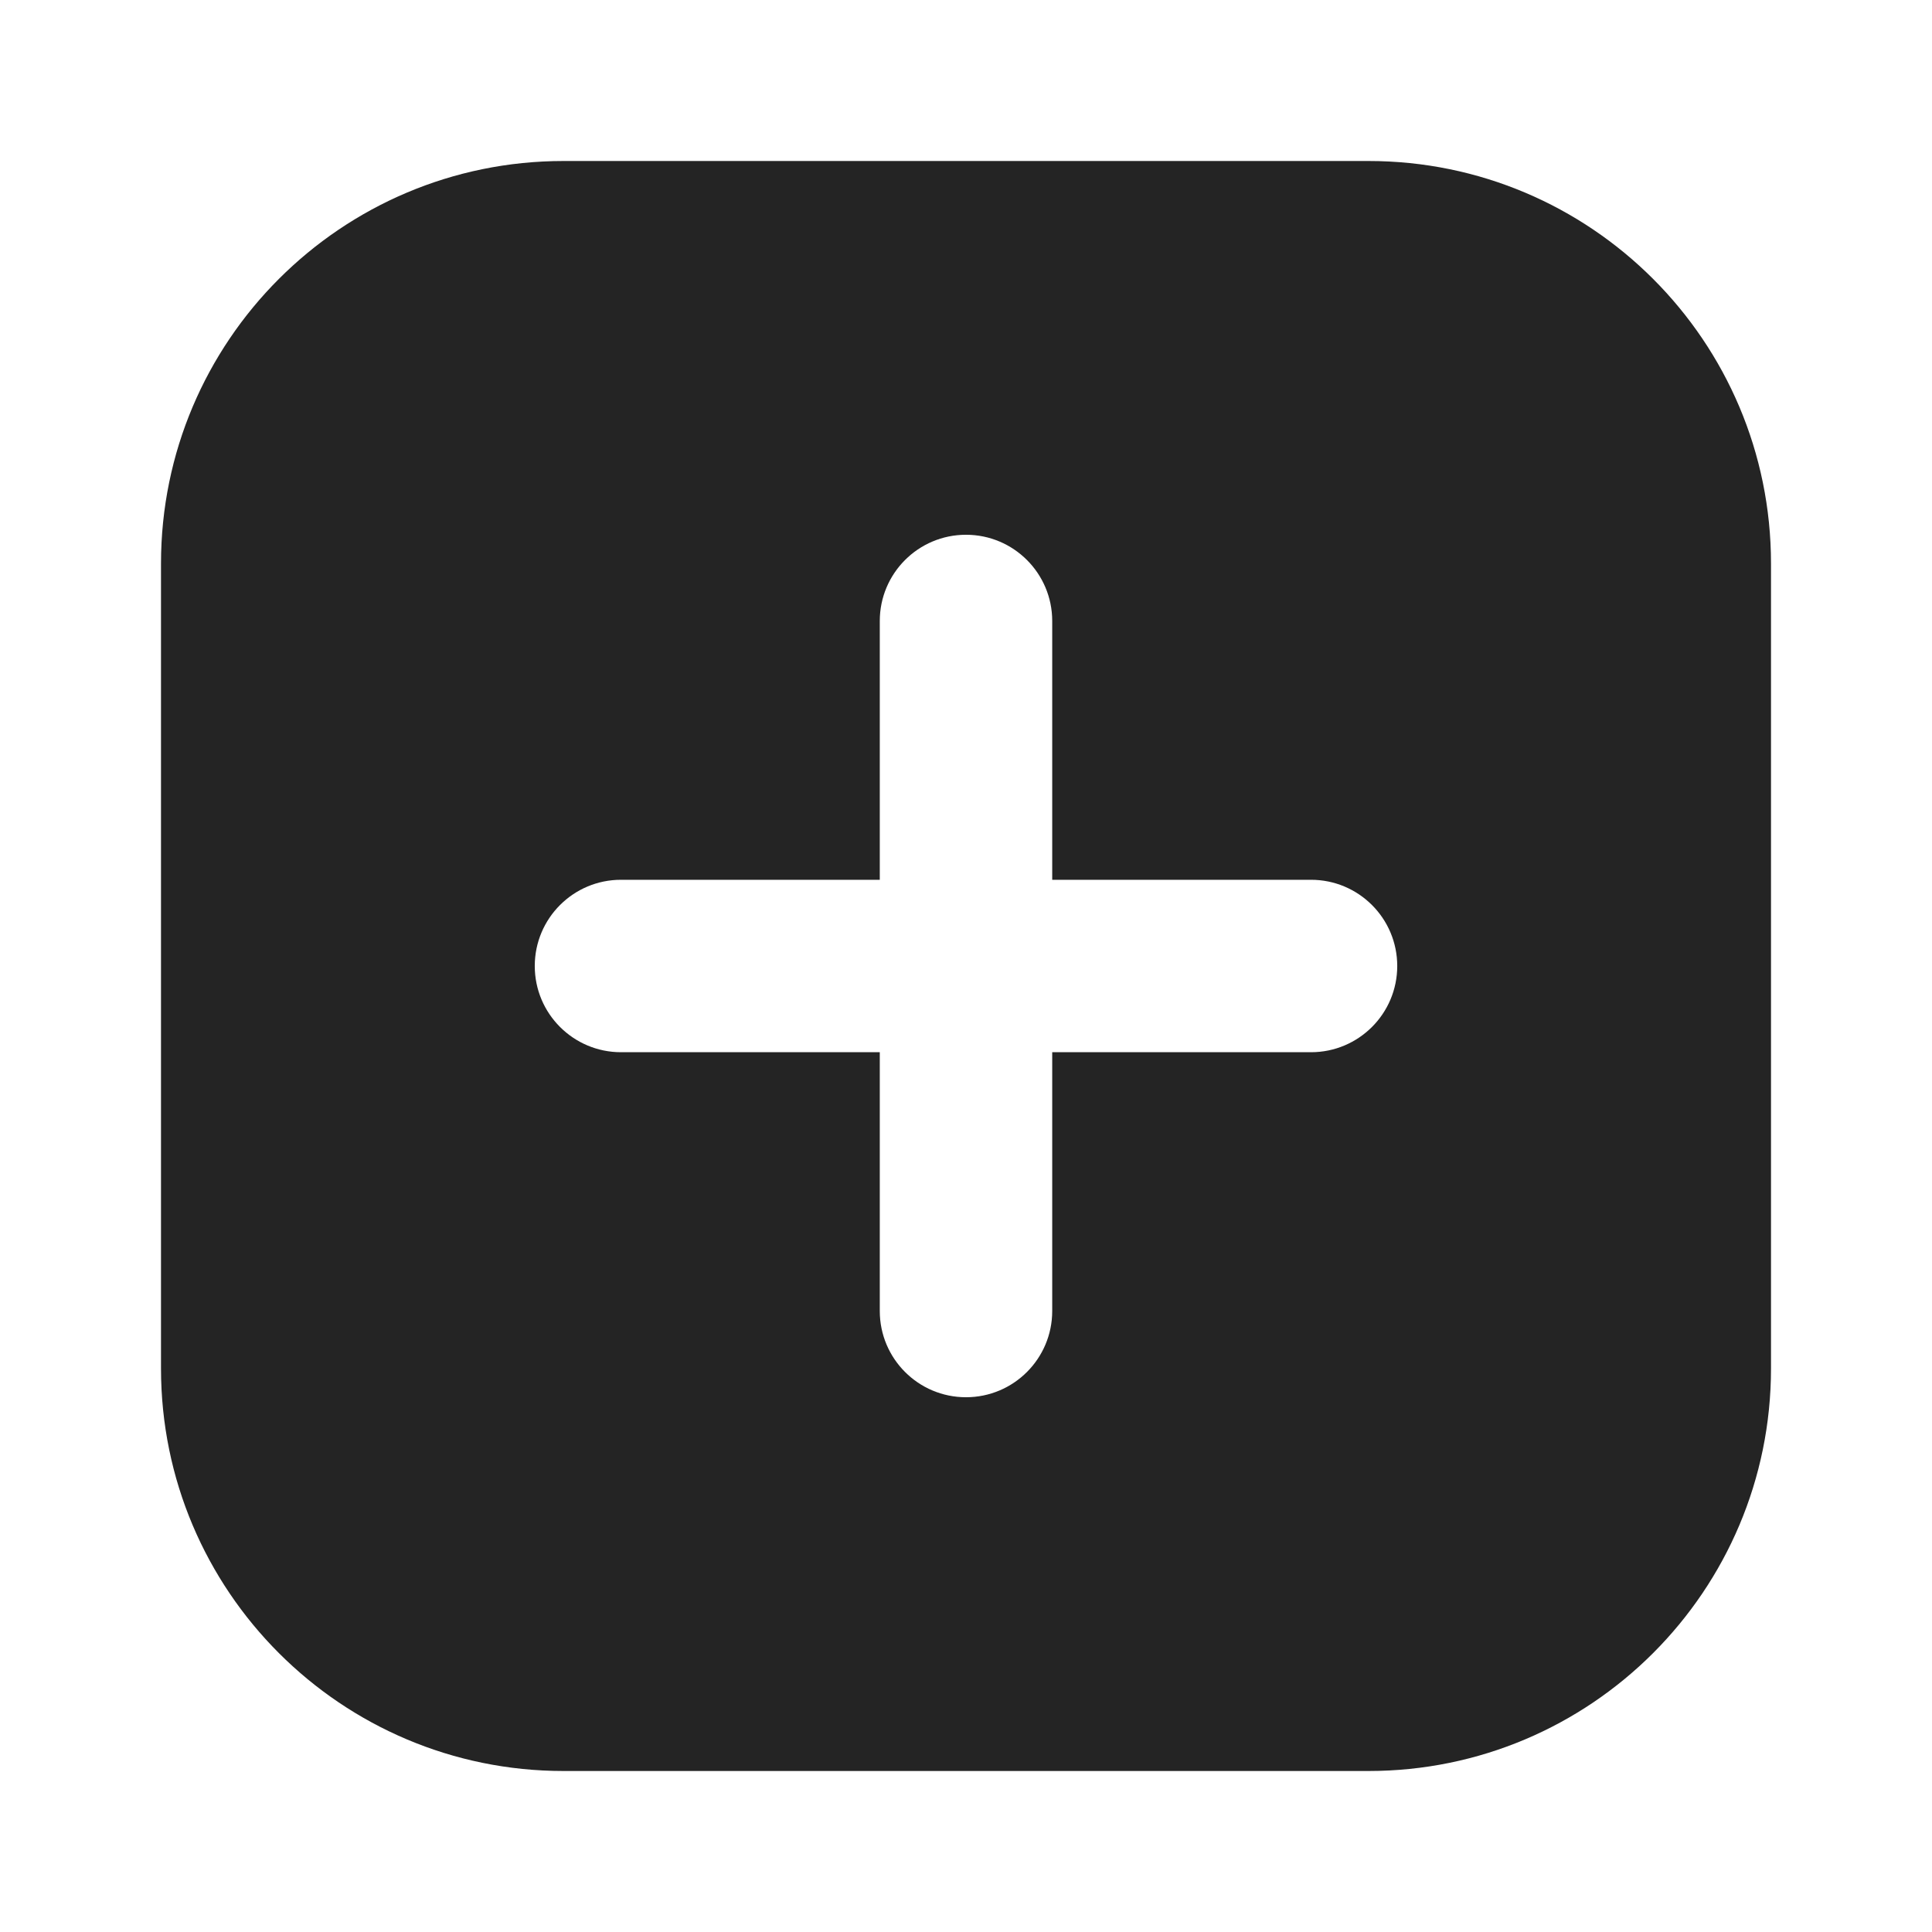 <svg width="24" height="24" viewBox="0 0 24 24" fill="none" xmlns="http://www.w3.org/2000/svg">
<path fill-rule="evenodd" clip-rule="evenodd" d="M2 7C2 4.239 4.239 2 7 2H17C19.761 2 22 4.239 22 7V17C22 19.761 19.761 22 17 22H7C4.239 22 2 19.761 2 17V7ZM12 6.643C12.592 6.643 13.071 7.123 13.071 7.714V10.929H16.286C16.877 10.929 17.357 11.408 17.357 12C17.357 12.592 16.877 13.071 16.286 13.071H13.071V16.286C13.071 16.877 12.592 17.357 12 17.357C11.408 17.357 10.929 16.877 10.929 16.286V13.071H7.714C7.123 13.071 6.643 12.592 6.643 12C6.643 11.408 7.123 10.929 7.714 10.929H10.929V7.714C10.929 7.123 11.408 6.643 12 6.643Z" fill="#242424"/>
</svg>
